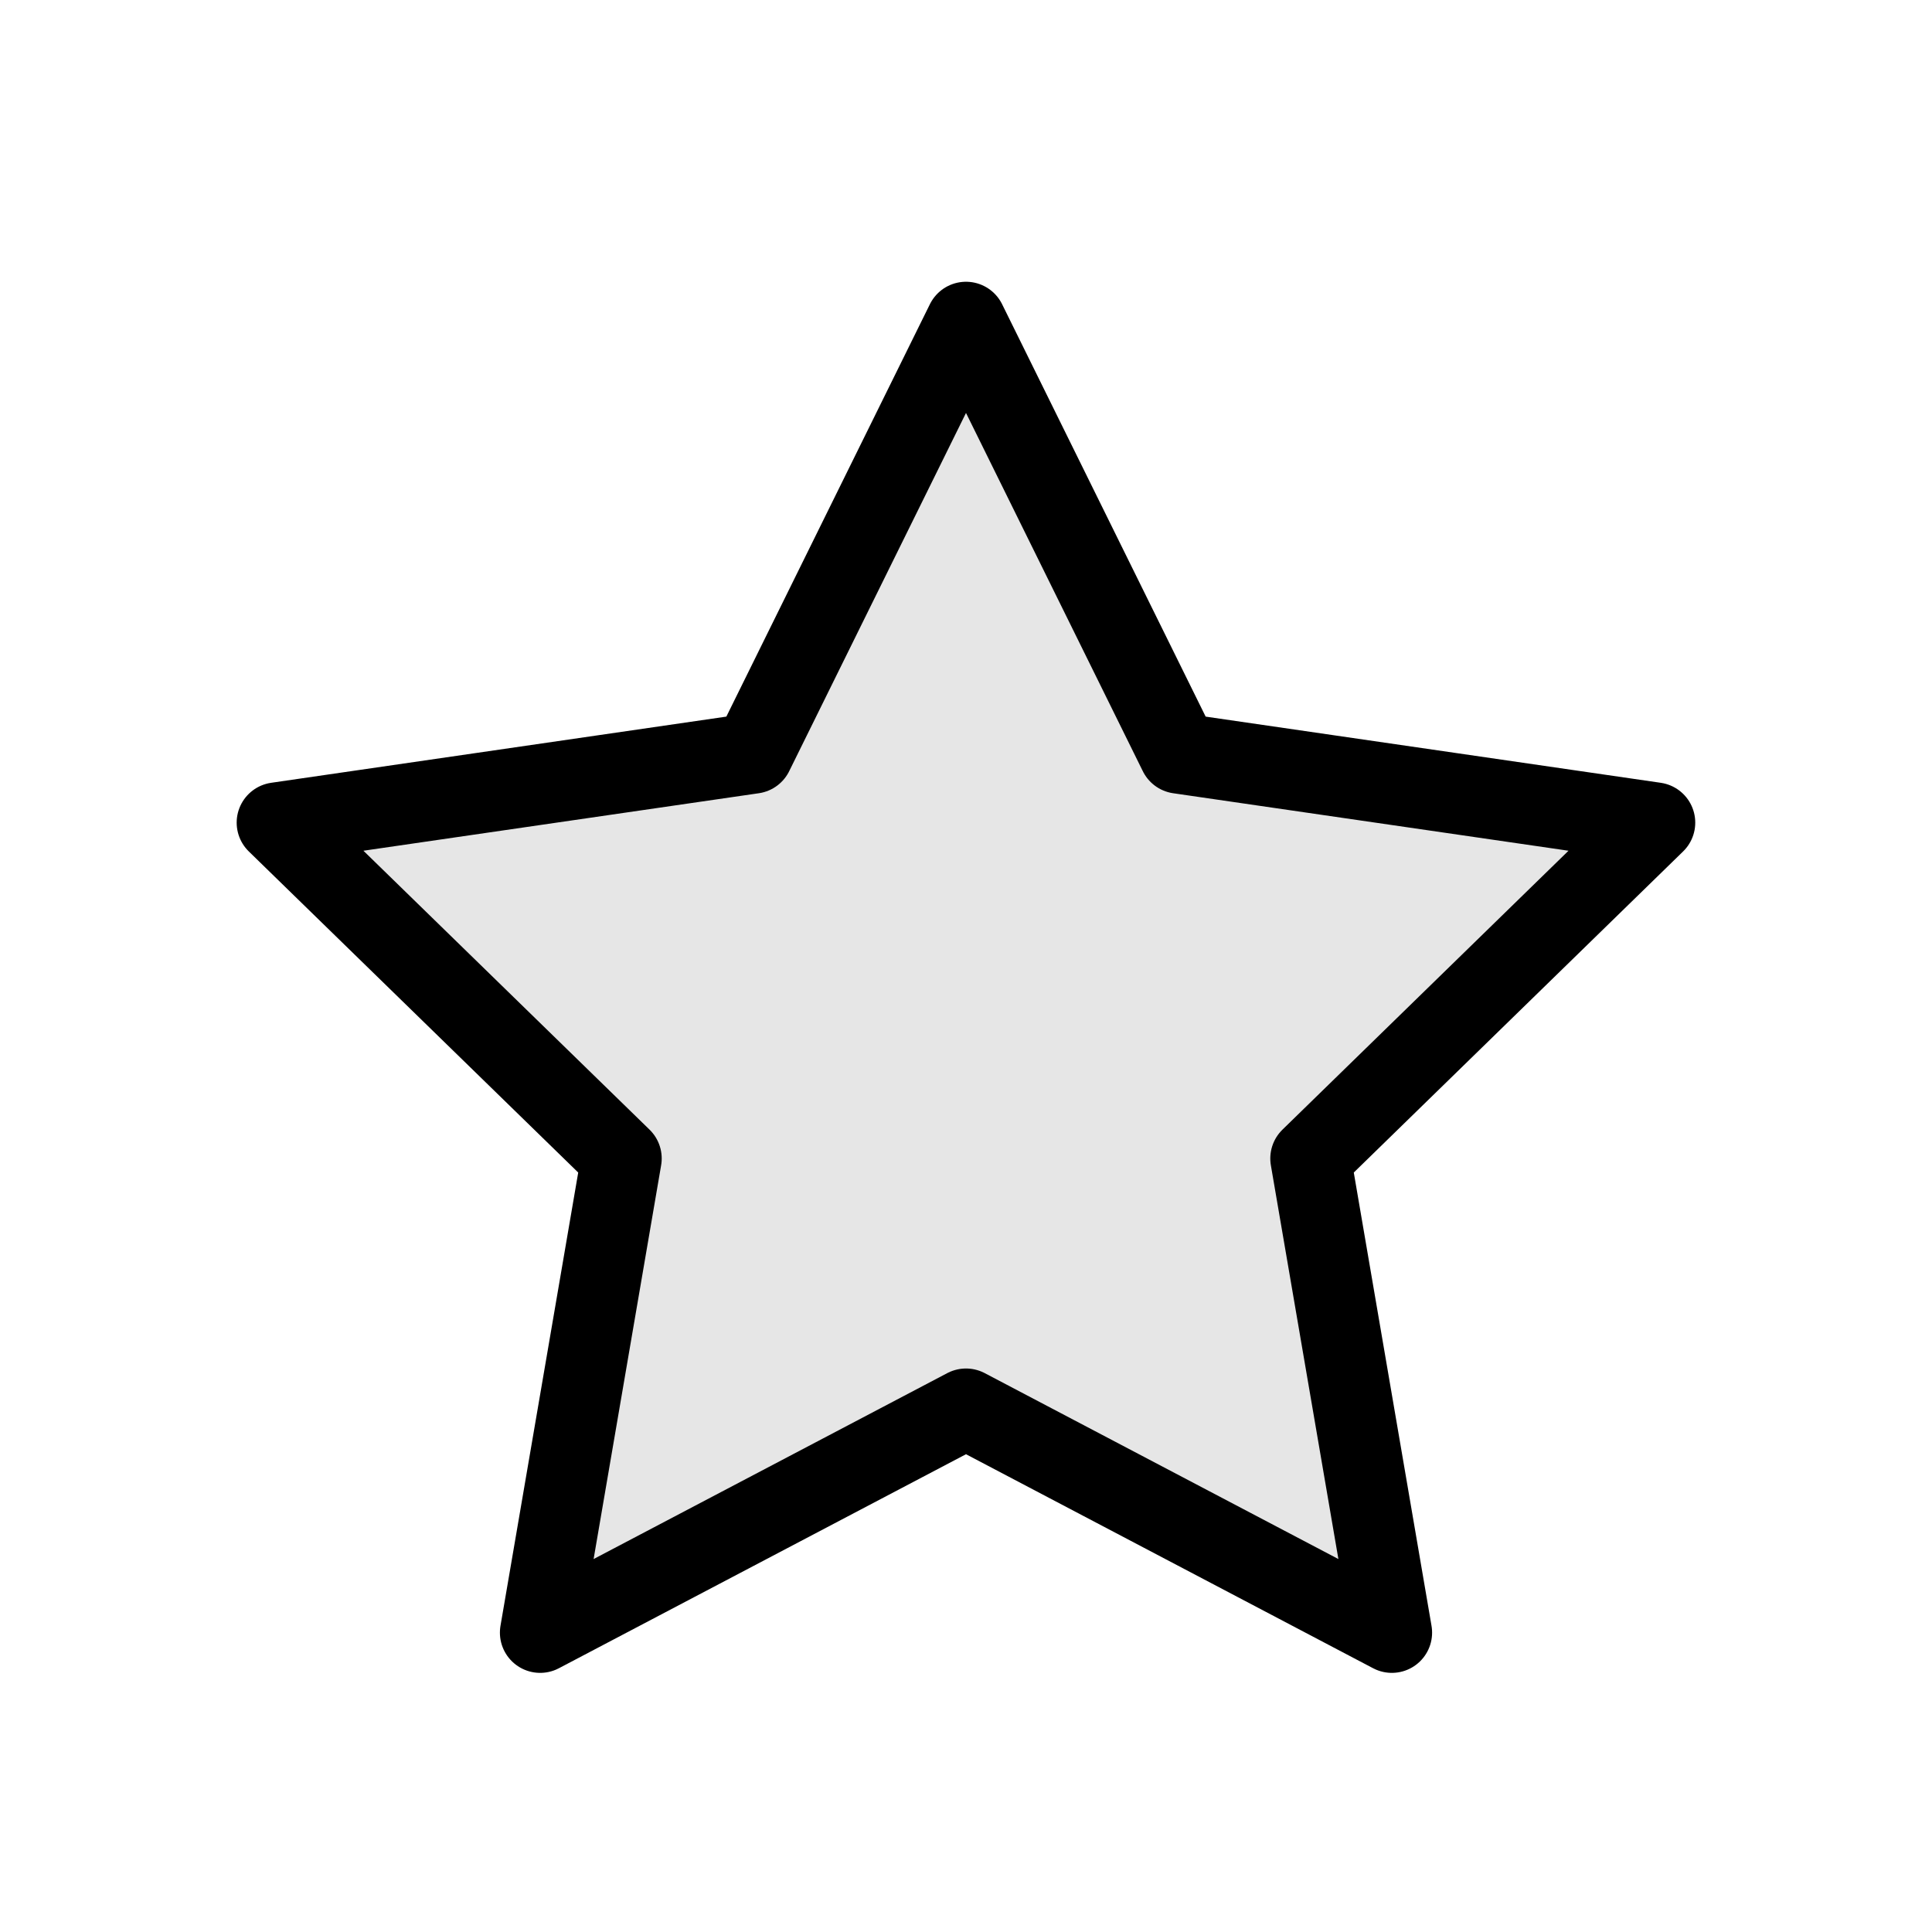 <svg width="24" height="24" viewBox="0 0 24 24" fill="none" xmlns="http://www.w3.org/2000/svg">
<path d="M12 4L14.645 9.359L20.559 10.219L16.28 14.391L17.29 20.281L12 17.5L6.71 20.281L7.72 14.391L3.44 10.219L9.355 9.359L12 4Z" fill="black" fill-opacity="0.1"/>
<path d="M12 4L14.645 9.359L20.559 10.219L16.28 14.391L17.29 20.281L12 17.5L6.71 20.281L7.72 14.391L3.44 10.219L9.355 9.359L12 4Z" stroke="black" stroke-linejoin="round"/>
</svg>
